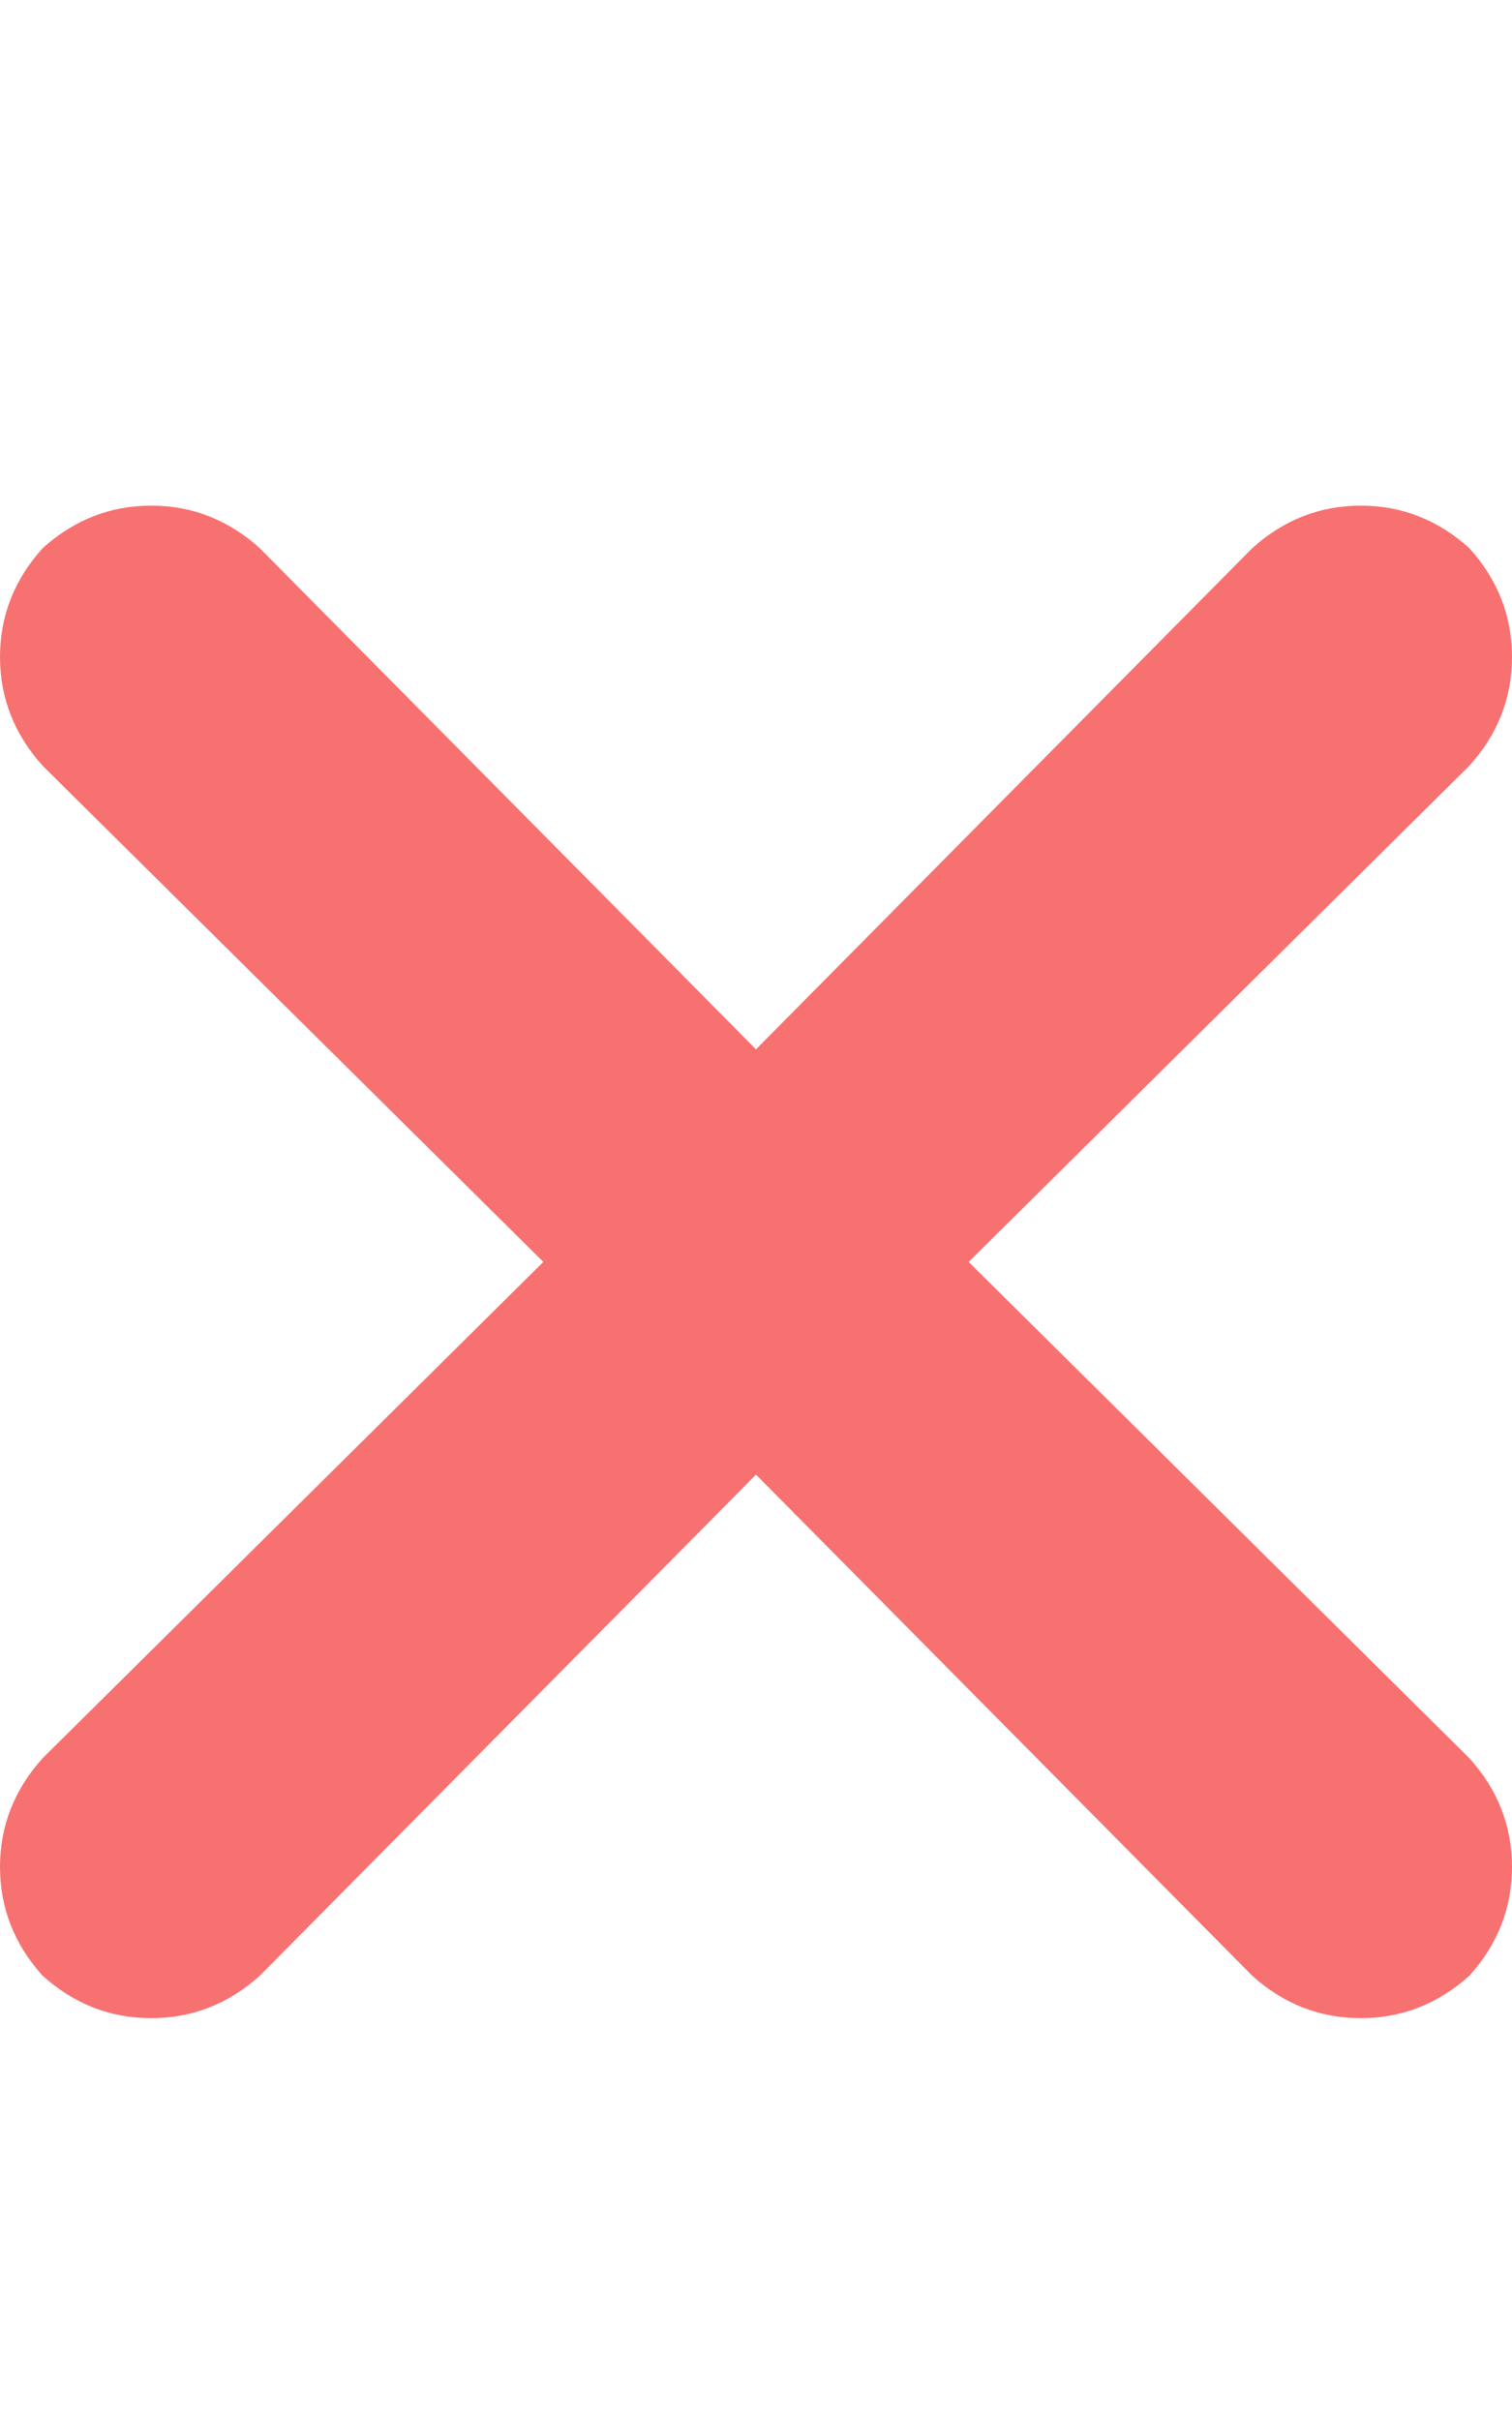 <svg xmlns="http://www.w3.org/2000/svg" xmlns:xlink="http://www.w3.org/1999/xlink" fill="none" version="1.1" width="12.5" height="20" viewBox="0 0 12.5 20"><defs><clipPath id="master_svg0_15_340"><rect x="0" y="0" width="12.5" height="20" rx="0"/></clipPath></defs><g clip-path="url(#master_svg0_15_340)"><g transform="matrix(1,0,0,-1,0,33.359)"><g><path d="M12.148,27.031Q12.5,27.422,12.5,27.93Q12.5,28.437,12.148,28.828Q11.758,29.18,11.25,29.18Q10.742,29.18,10.352,28.828L6.25,24.687L2.148,28.828Q1.758,29.18,1.25,29.18Q0.742,29.18,0.352,28.828Q0,28.437,0,27.93Q0,27.422,0.352,27.031L4.492,22.93L0.352,18.828Q0,18.437,0,17.93Q0,17.422,0.352,17.031Q0.742,16.68,1.25,16.68Q1.758,16.68,2.148,17.031L6.25,21.172L10.352,17.031Q10.742,16.68,11.25,16.68Q11.758,16.68,12.148,17.031Q12.5,17.422,12.5,17.93Q12.5,18.437,12.148,18.828L8.008,22.93L12.148,27.031Z" fill="#F87171" fill-opacity="1" style="mix-blend-mode:passthrough"/></g></g></g></svg>